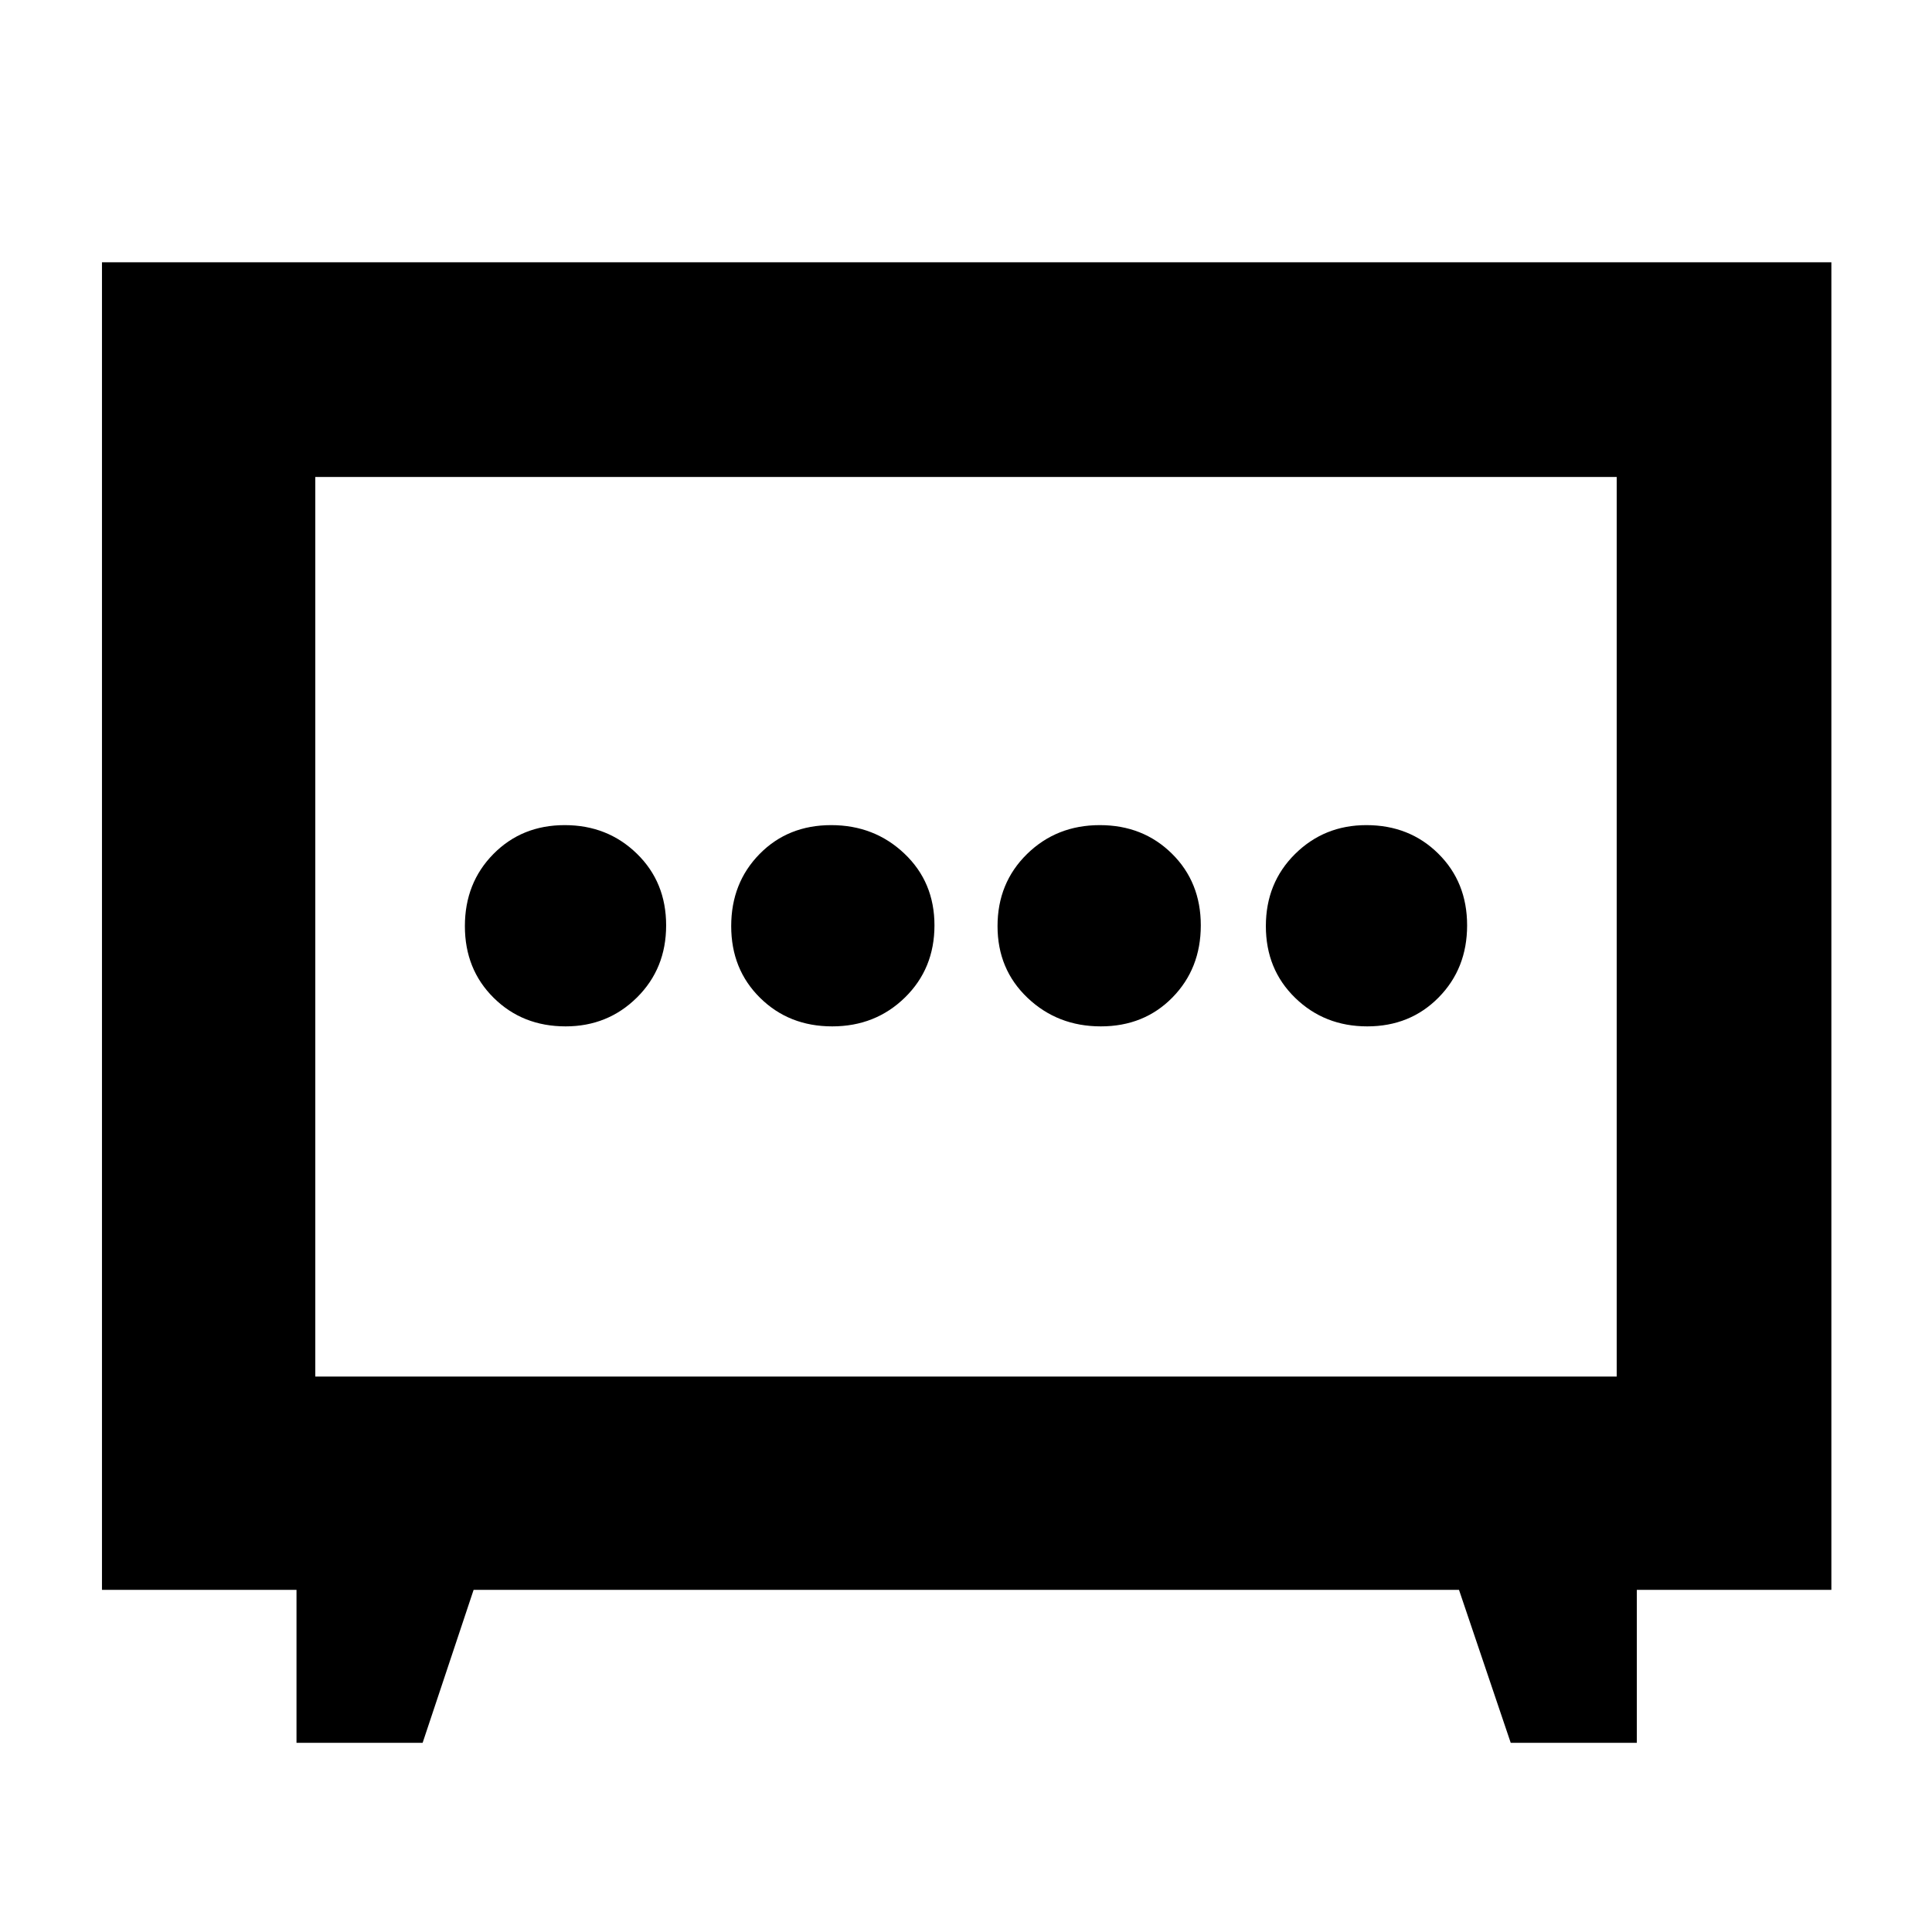 <svg xmlns="http://www.w3.org/2000/svg" height="40" viewBox="0 -960 960 960" width="40"><path d="M413.52-450q21.48 0 36.15-14.35 14.66-14.36 14.66-35.84 0-21.48-14.92-35.64Q434.49-550 413.01-550q-21.48 0-35.58 14.35-14.1 14.36-14.1 35.84 0 21.48 14.36 35.64Q392.04-450 413.52-450Zm133.47 0q21.48 0 35.58-14.35 14.1-14.36 14.1-35.84 0-21.48-14.36-35.64Q567.96-550 546.48-550q-21.48 0-36.15 14.35-14.66 14.36-14.66 35.84 0 21.48 14.92 35.64Q525.51-450 546.99-450Zm-265.93 0q20.94 0 35.44-14.35 14.5-14.36 14.5-35.84 0-21.48-14.56-35.64Q301.88-550 280.61-550q-21.28 0-35.44 14.35Q231-521.29 231-499.81q0 21.48 14.32 35.64Q259.63-450 281.06-450Zm398.33 0q21.28 0 35.44-14.35Q729-478.71 729-500.19q0-21.48-14.32-35.64Q700.37-550 678.94-550q-20.94 0-35.44 14.35-14.5 14.36-14.5 35.84 0 21.48 14.56 35.64Q658.12-450 679.39-450ZM147.33-94v-76H50.67v-659.67H910V-170h-96.67v76h-62.66l-25.7-76H235.33L210-94h-62.67Zm9.34-182h646.66v-447H156.67v447ZM480-500Z"/></svg>